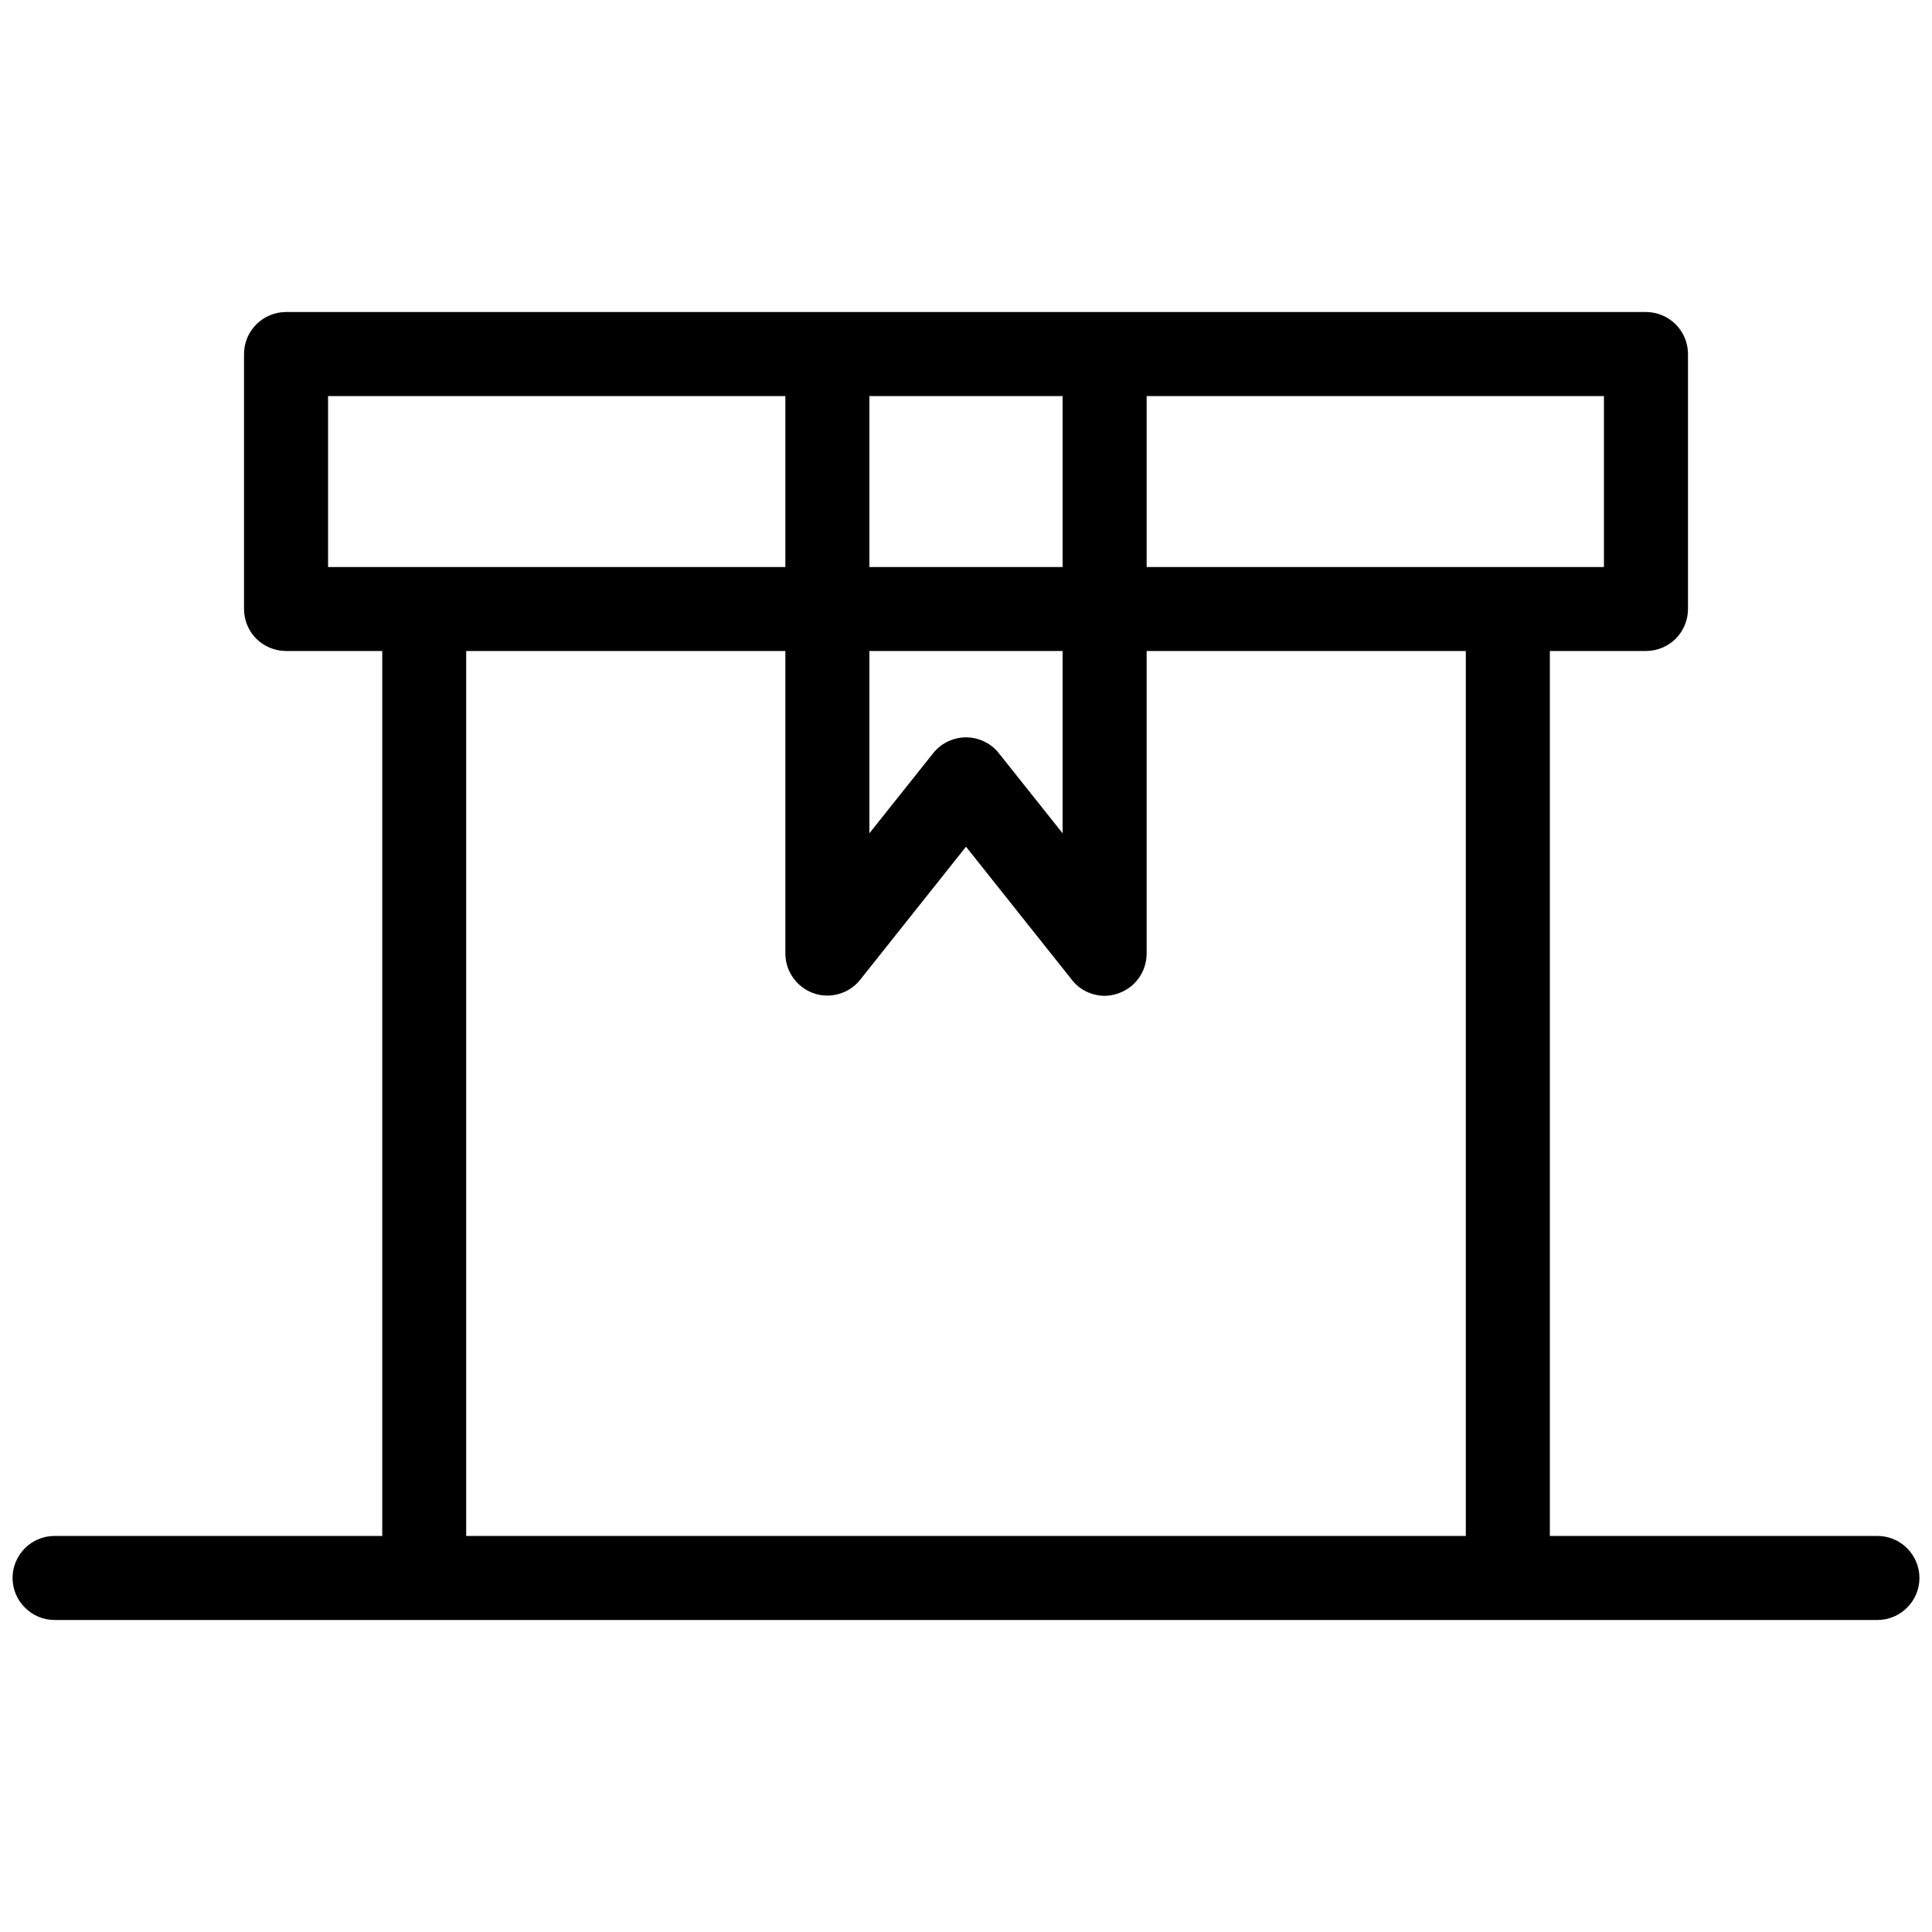 <svg width="20" height="20" viewBox="0 0 20 20" xmlns="http://www.w3.org/2000/svg">
    <path d="M19.435 15.9H16.044V6.739H17.039C17.154 6.739 17.265 6.693 17.347 6.612C17.428 6.53 17.474 6.42 17.474 6.304V3.665C17.474 3.55 17.428 3.439 17.347 3.358C17.265 3.276 17.154 3.23 17.039 3.23H2.961C2.846 3.23 2.735 3.276 2.653 3.358C2.572 3.439 2.526 3.55 2.526 3.665V6.304C2.526 6.42 2.572 6.53 2.653 6.612C2.735 6.693 2.846 6.739 2.961 6.739H3.957V15.9H0.565C0.45 15.9 0.339 15.946 0.258 16.027C0.176 16.109 0.13 16.22 0.13 16.335C0.13 16.45 0.176 16.561 0.258 16.642C0.339 16.724 0.45 16.77 0.565 16.77H19.435C19.55 16.77 19.661 16.724 19.742 16.642C19.824 16.561 19.87 16.45 19.87 16.335C19.87 16.22 19.824 16.109 19.742 16.027C19.661 15.946 19.55 15.9 19.435 15.9ZM16.604 5.87H11.87V4.1H16.604V5.87ZM11 4.1V5.87H9V4.1H11ZM9 6.739H11V8.626L10.339 7.796C10.299 7.745 10.247 7.704 10.188 7.676C10.129 7.648 10.065 7.633 10 7.633C9.935 7.633 9.871 7.648 9.812 7.676C9.753 7.704 9.702 7.745 9.661 7.796L9 8.626V6.739ZM3.396 4.1H8.13V5.87H3.396V4.1ZM4.826 15.9V6.739H8.13V9.874C8.131 9.964 8.159 10.051 8.212 10.124C8.264 10.197 8.337 10.252 8.422 10.282C8.507 10.312 8.599 10.314 8.685 10.289C8.772 10.264 8.848 10.214 8.904 10.143L10 8.765L11.096 10.143C11.136 10.195 11.188 10.236 11.246 10.265C11.305 10.293 11.37 10.308 11.435 10.309C11.484 10.308 11.532 10.299 11.578 10.283C11.663 10.253 11.737 10.198 11.789 10.125C11.841 10.051 11.869 9.964 11.87 9.874V6.739H15.174V15.9H4.826Z"
    />
</svg>
